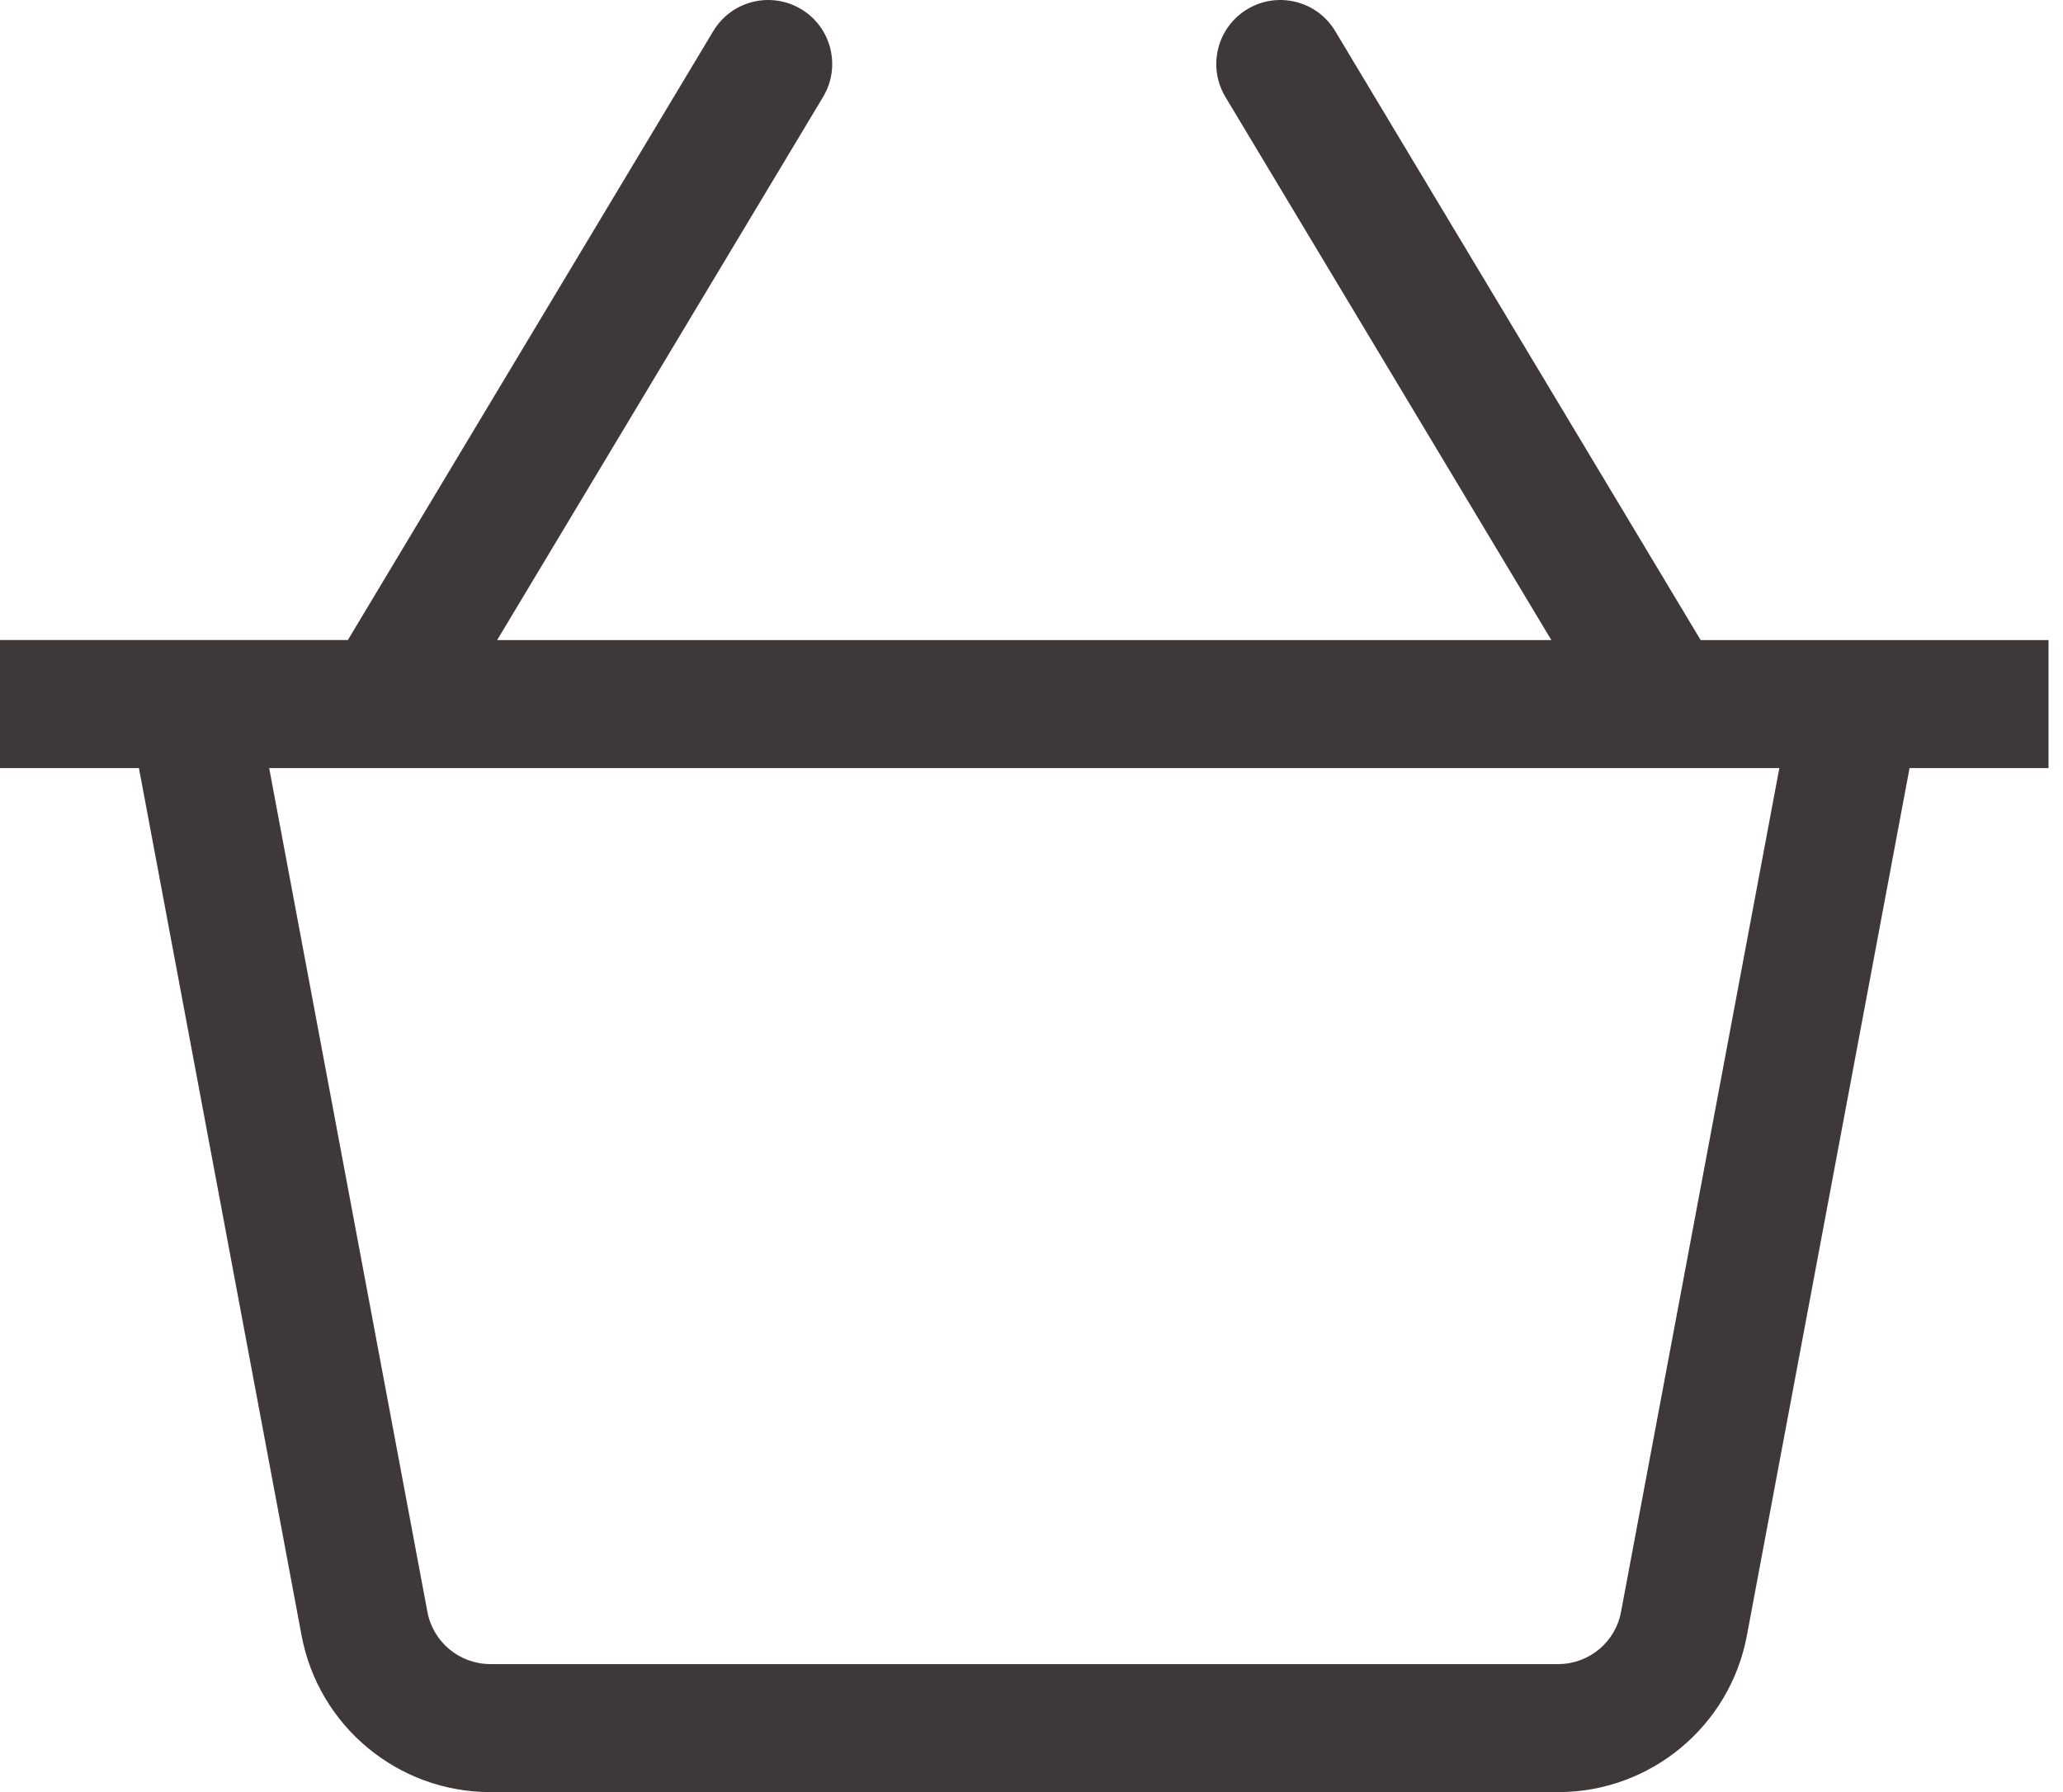 <svg width="61" height="53" viewBox="0 0 61 53" fill="none" xmlns="http://www.w3.org/2000/svg">
<path d="M60.572 18.929H50.286L39.48 0.919C38.944 0.024 37.782 -0.268 36.883 0.27C35.987 0.808 35.696 1.97 36.234 2.867L45.871 18.929H14.7L24.337 2.867C24.875 1.97 24.585 0.808 23.689 0.27C22.788 -0.268 21.629 0.024 21.091 0.919L10.286 18.928H0V22.714H4.108L8.917 48.366C9.42 51.052 11.768 53 14.5 53H46.072C48.804 53 51.152 51.052 51.653 48.368L56.463 22.714H60.572C60.572 22.714 60.572 18.929 60.572 18.929ZM47.931 47.671C47.765 48.566 46.983 49.214 46.072 49.214H14.5C13.588 49.214 12.806 48.566 12.638 47.669L7.959 22.714H52.613L47.931 47.671Z" fill="#3E3838"/>
</svg>
